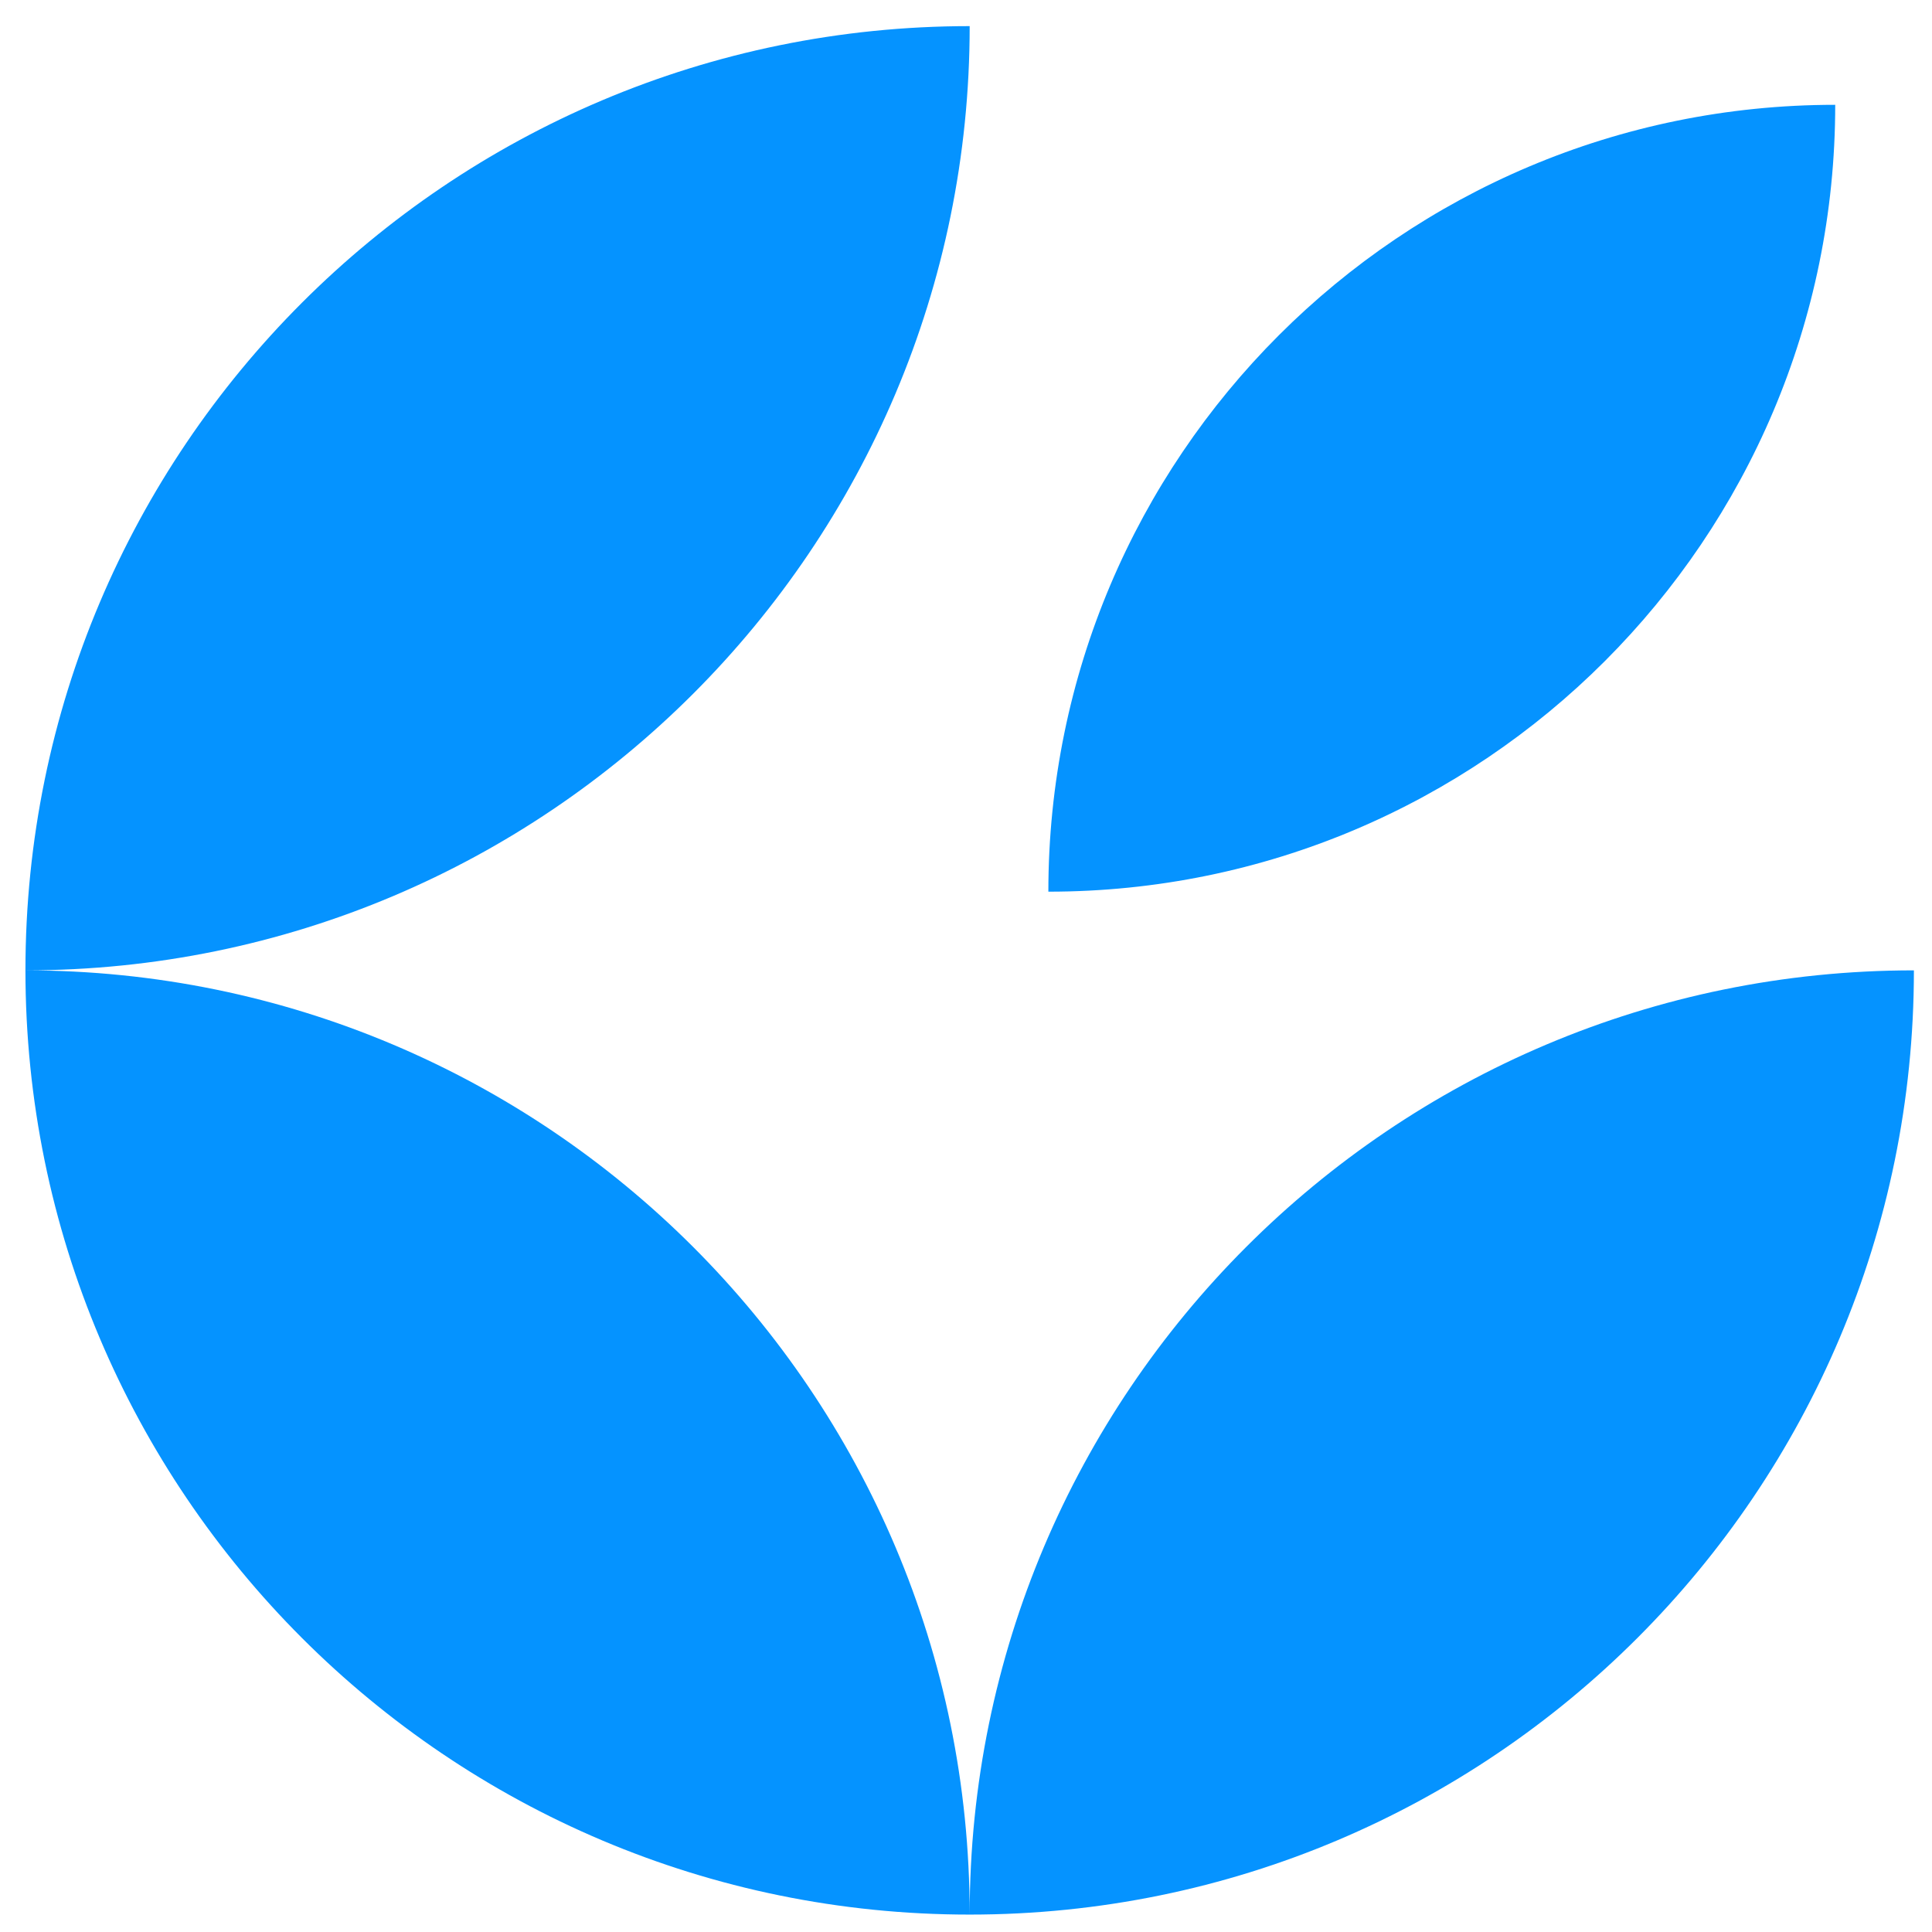 <?xml version="1.0" encoding="UTF-8" standalone="no"?>
<svg
   viewBox="0 0 1080 1080"
   width="1080"
   height="1080"
   version="1.1"
   id="svg1"
   xmlns="http://www.w3.org/2000/svg"
   xmlns:svg="http://www.w3.org/2000/svg">
  <defs
     id="defs1" />
  <path
     fill-rule="evenodd"
     clip-rule="evenodd"
     d="m 542.056,14.603 c 0,291.513 -236.32,527.833 -527.833,527.833 0,-291.515 236.318,-527.833 527.833,-527.833 z m 0,1055.663 c -291.515,0 -527.833,-236.318 -527.833,-527.829 291.513,0 527.833,236.318 527.833,527.829 z M 1069.885,542.436 c 0,291.512 -236.318,527.829 -527.83,527.829 0,-291.512 236.318,-527.829 527.83,-527.829 z M 1025.898,58.59 c 0,242.927 -196.932,439.859 -439.858,439.859 0,-242.927 196.932,-439.859 439.858,-439.859 z"
     fill="rgb(5, 147, 255)"
     id="path1"
     style="stroke-width:37.654" />
</svg>
